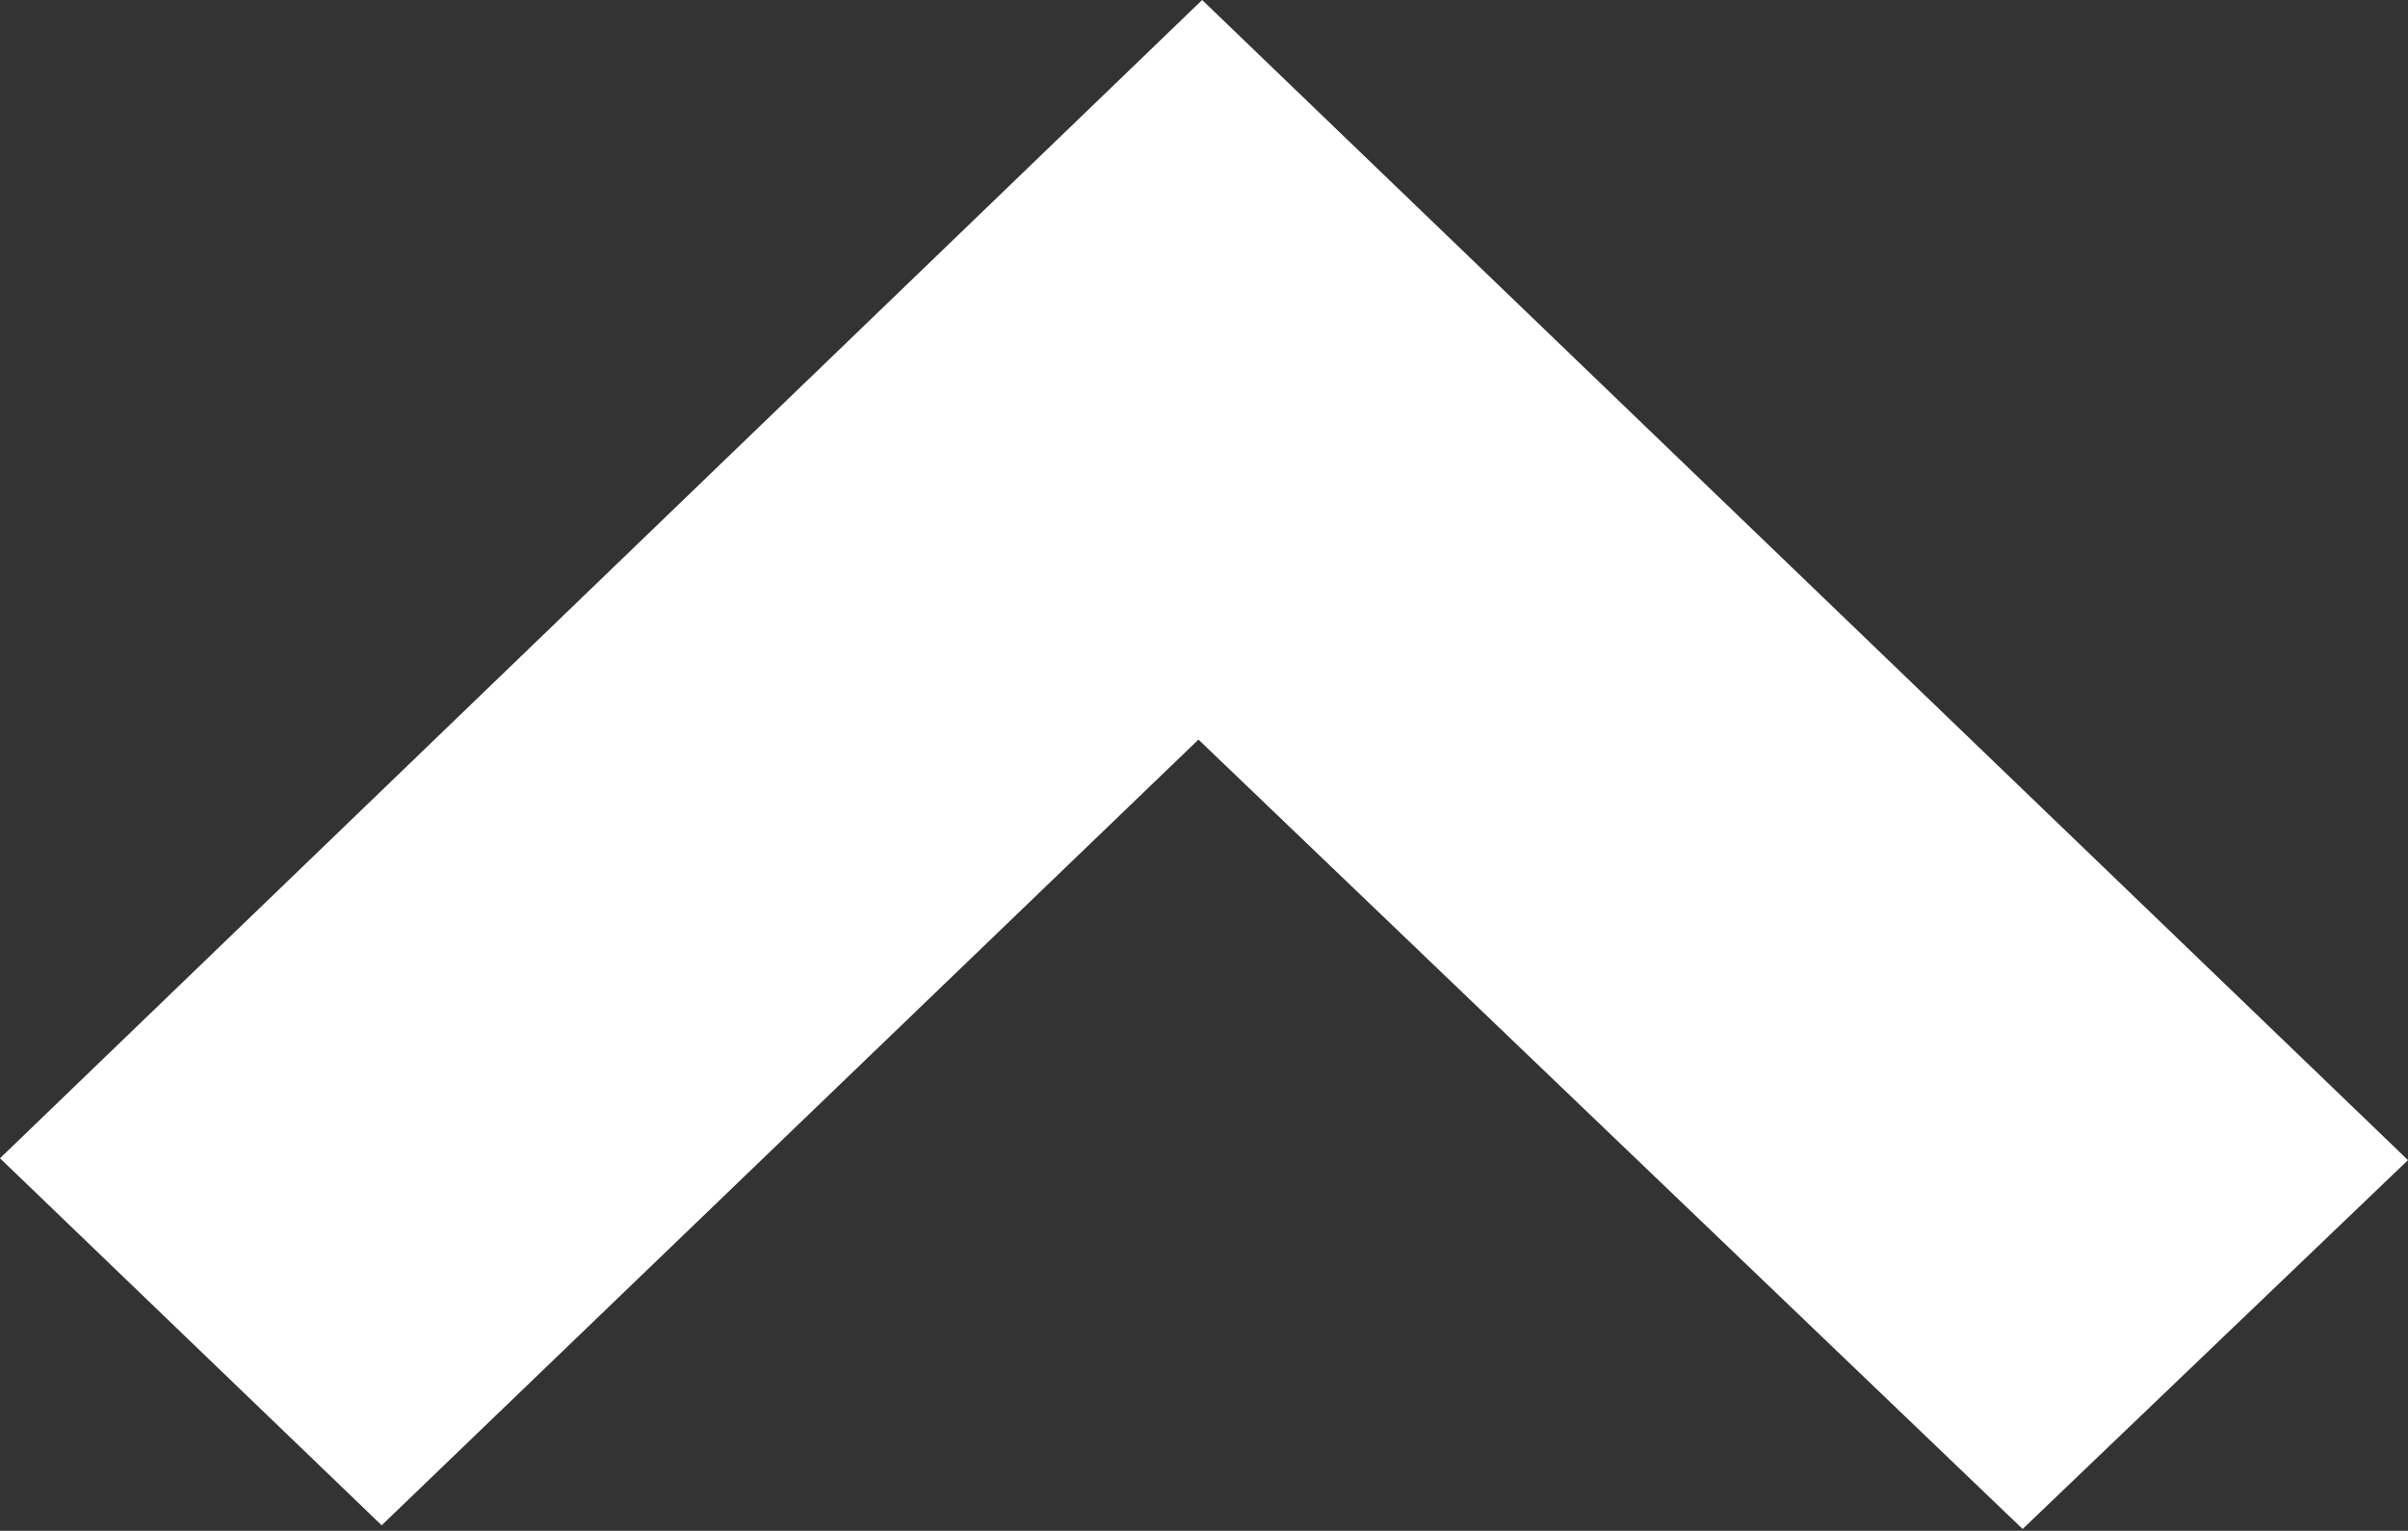 <svg xmlns="http://www.w3.org/2000/svg" viewBox="0 0 13.06 8.3"><rect x="0" y="0" width="13.06" height="8.3" fill="#333333" stroke="none"/><defs><style>.a{fill:#fff;fill-rule:evenodd;}</style></defs><path class="a" d="M3.37,8.42,9.89,2.14l6.54,6.29-2.09,2L9.87,6.15,5.44,10.41Z" transform="translate(-3.37 -2.14)"/></svg>